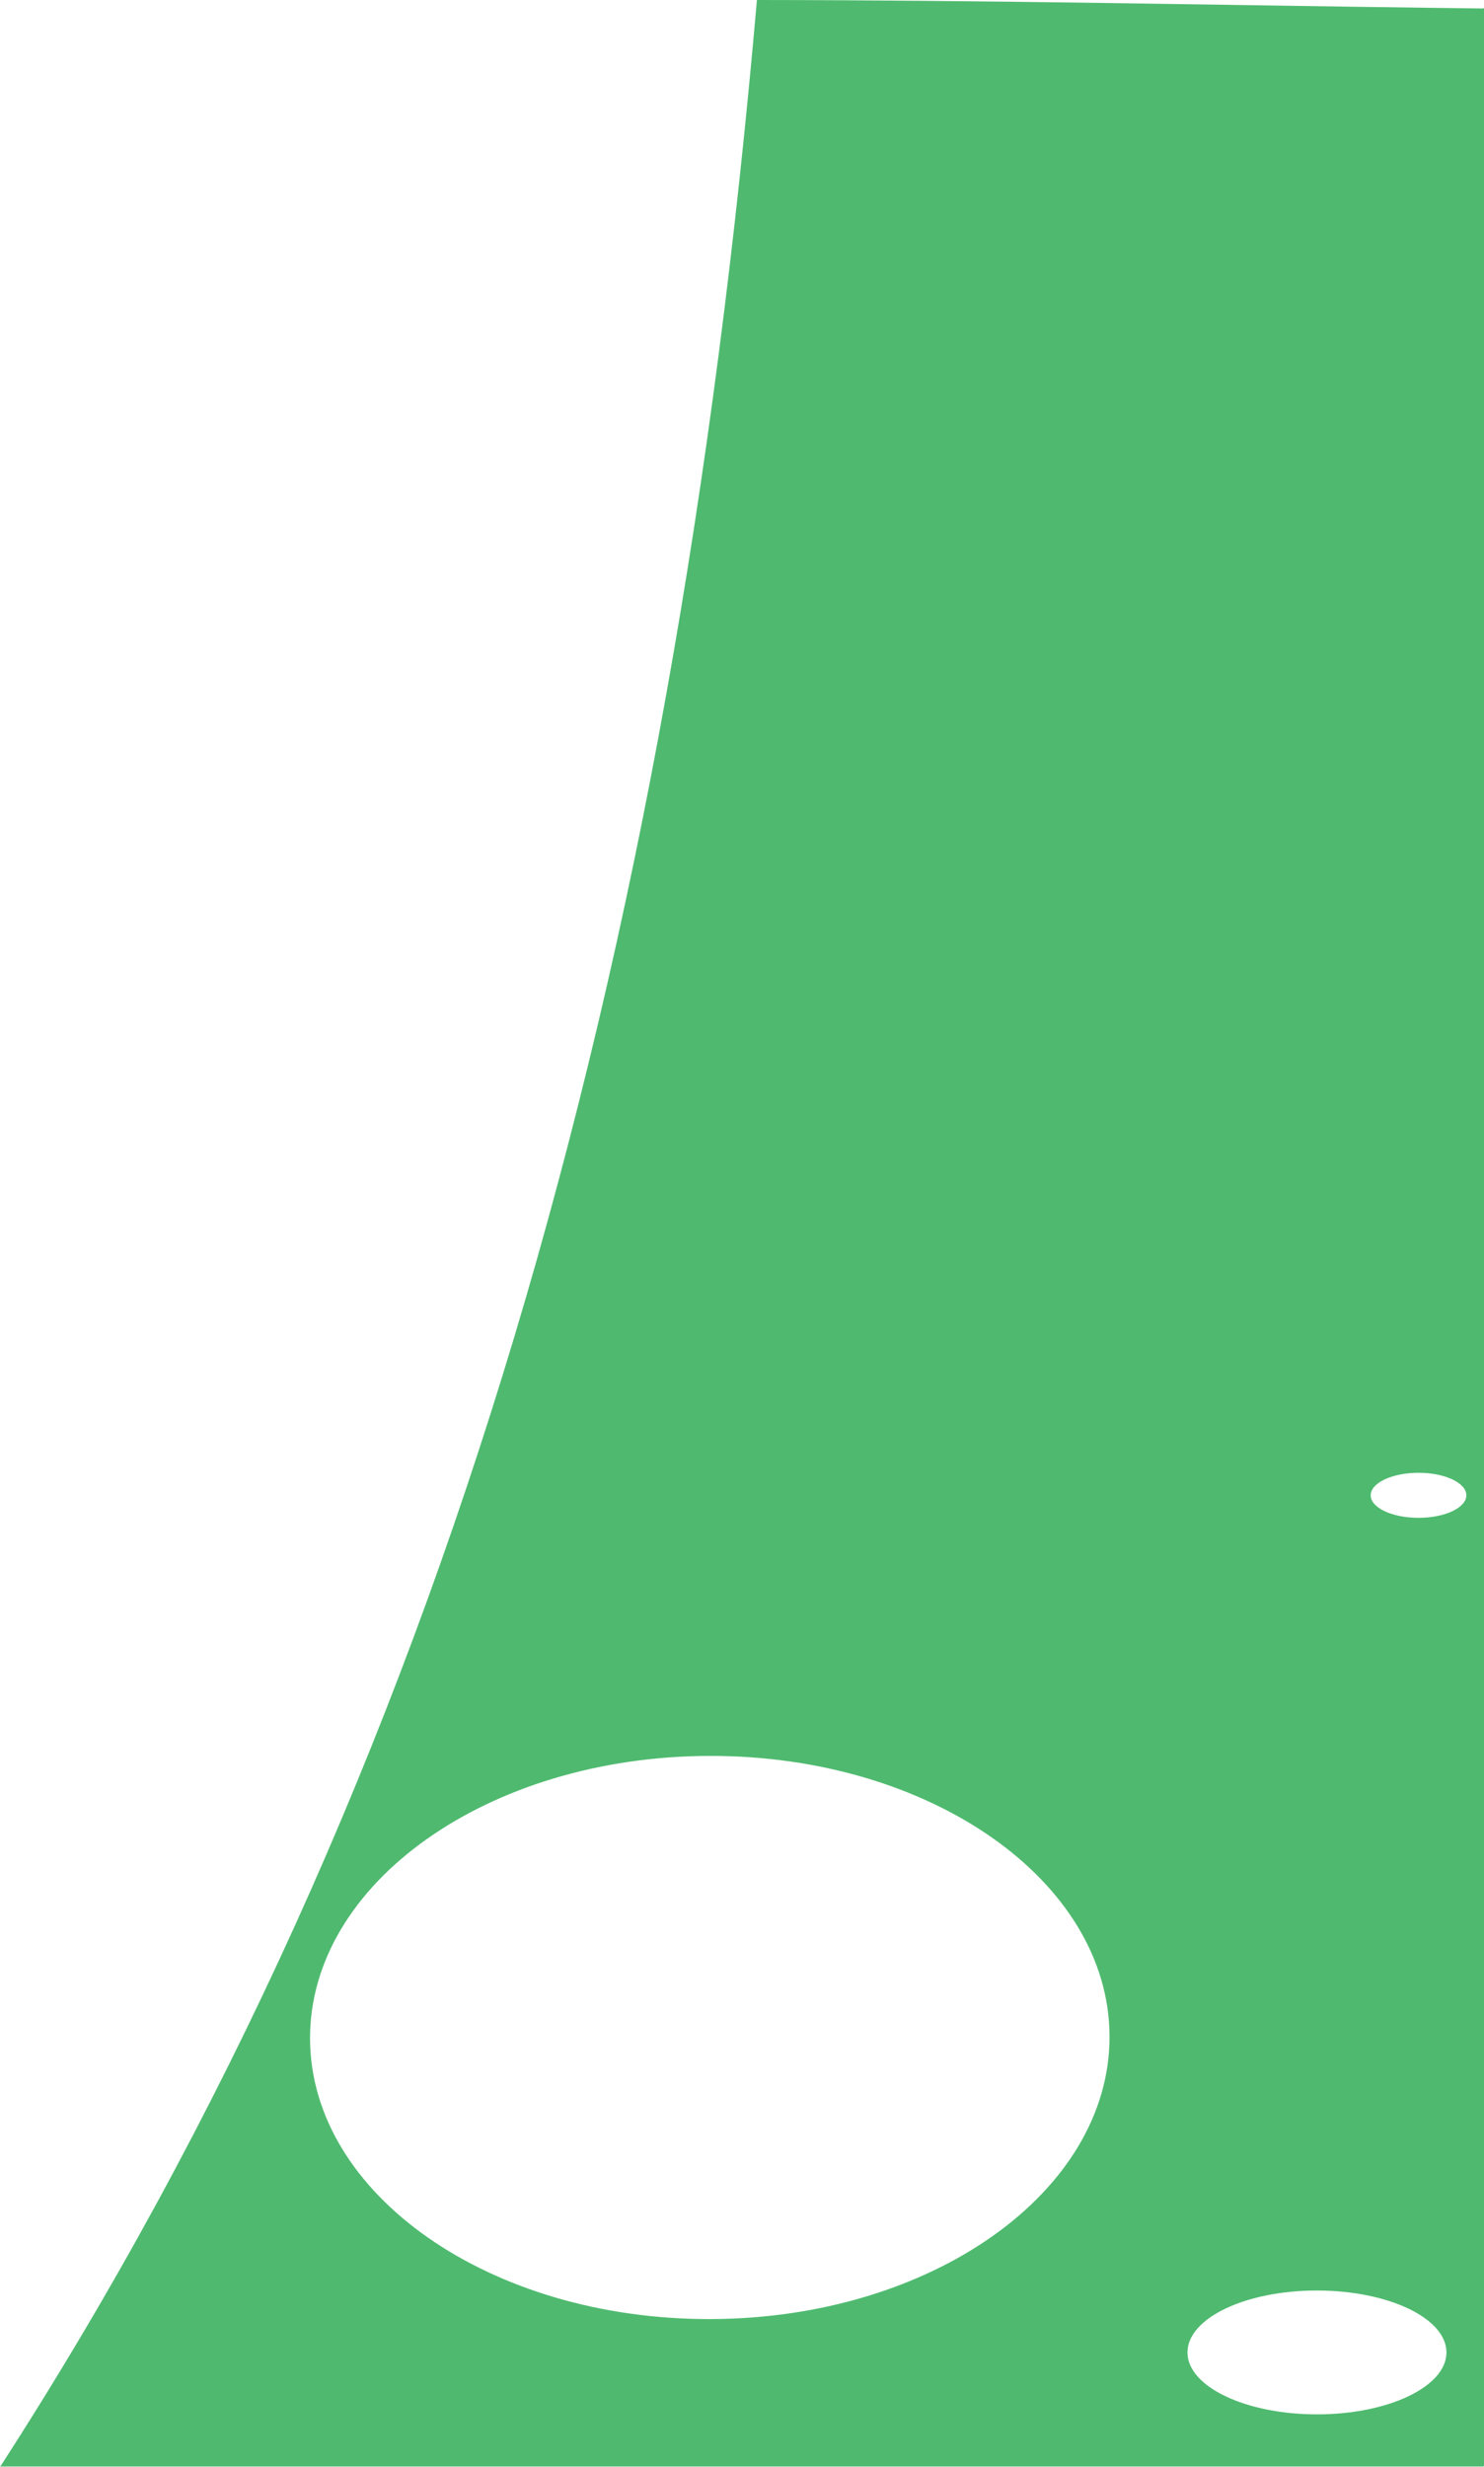 <?xml version="1.0" encoding="iso-8859-1"?>
<!-- Generator: Adobe Illustrator 16.0.0, SVG Export Plug-In . SVG Version: 6.00 Build 0)  -->
<!DOCTYPE svg PUBLIC "-//W3C//DTD SVG 1.1//EN" "http://www.w3.org/Graphics/SVG/1.1/DTD/svg11.dtd">
<svg version="1.1" id="Layer_1" xmlns="http://www.w3.org/2000/svg" xmlns:xlink="http://www.w3.org/1999/xlink" x="0px" y="0px"
	 width="26.56px" height="44.142px" viewBox="0 0 26.56 44.142" style="enable-background:new 0 0 26.56 44.142;"
	 xml:space="preserve">
<path style="fill:#4FBA6F;" d="M26.56,0.142v43.98l-0.012,0.012H0.016L0,44.142C8,31.767,12.047,17.251,13.547,0.001L13.529,0
	c4.148,0.002,8.311,0.092,12.236,0.142c0.268,0.003,0.527,0.007,0.779,0.01L26.56,0.142z M12.688,31.419
	c-3.951,0.013-7.147,2.277-7.139,5.061c0.009,2.782,3.219,5.027,7.17,5.016s7.147-2.277,7.139-5.06
	C19.849,33.652,16.639,31.407,12.688,31.419z M21.253,42.093c0,0.611,1.038,1.108,2.318,1.108c1.279,0,2.317-0.497,2.317-1.108
	c0-0.612-1.038-1.108-2.317-1.108C22.291,40.984,21.253,41.48,21.253,42.093z M25.388,27.159c0.473,0,0.856-0.181,0.856-0.403
	s-0.384-0.403-0.856-0.403c-0.474,0-0.856,0.181-0.856,0.403S24.914,27.159,25.388,27.159z"/>
</svg>

